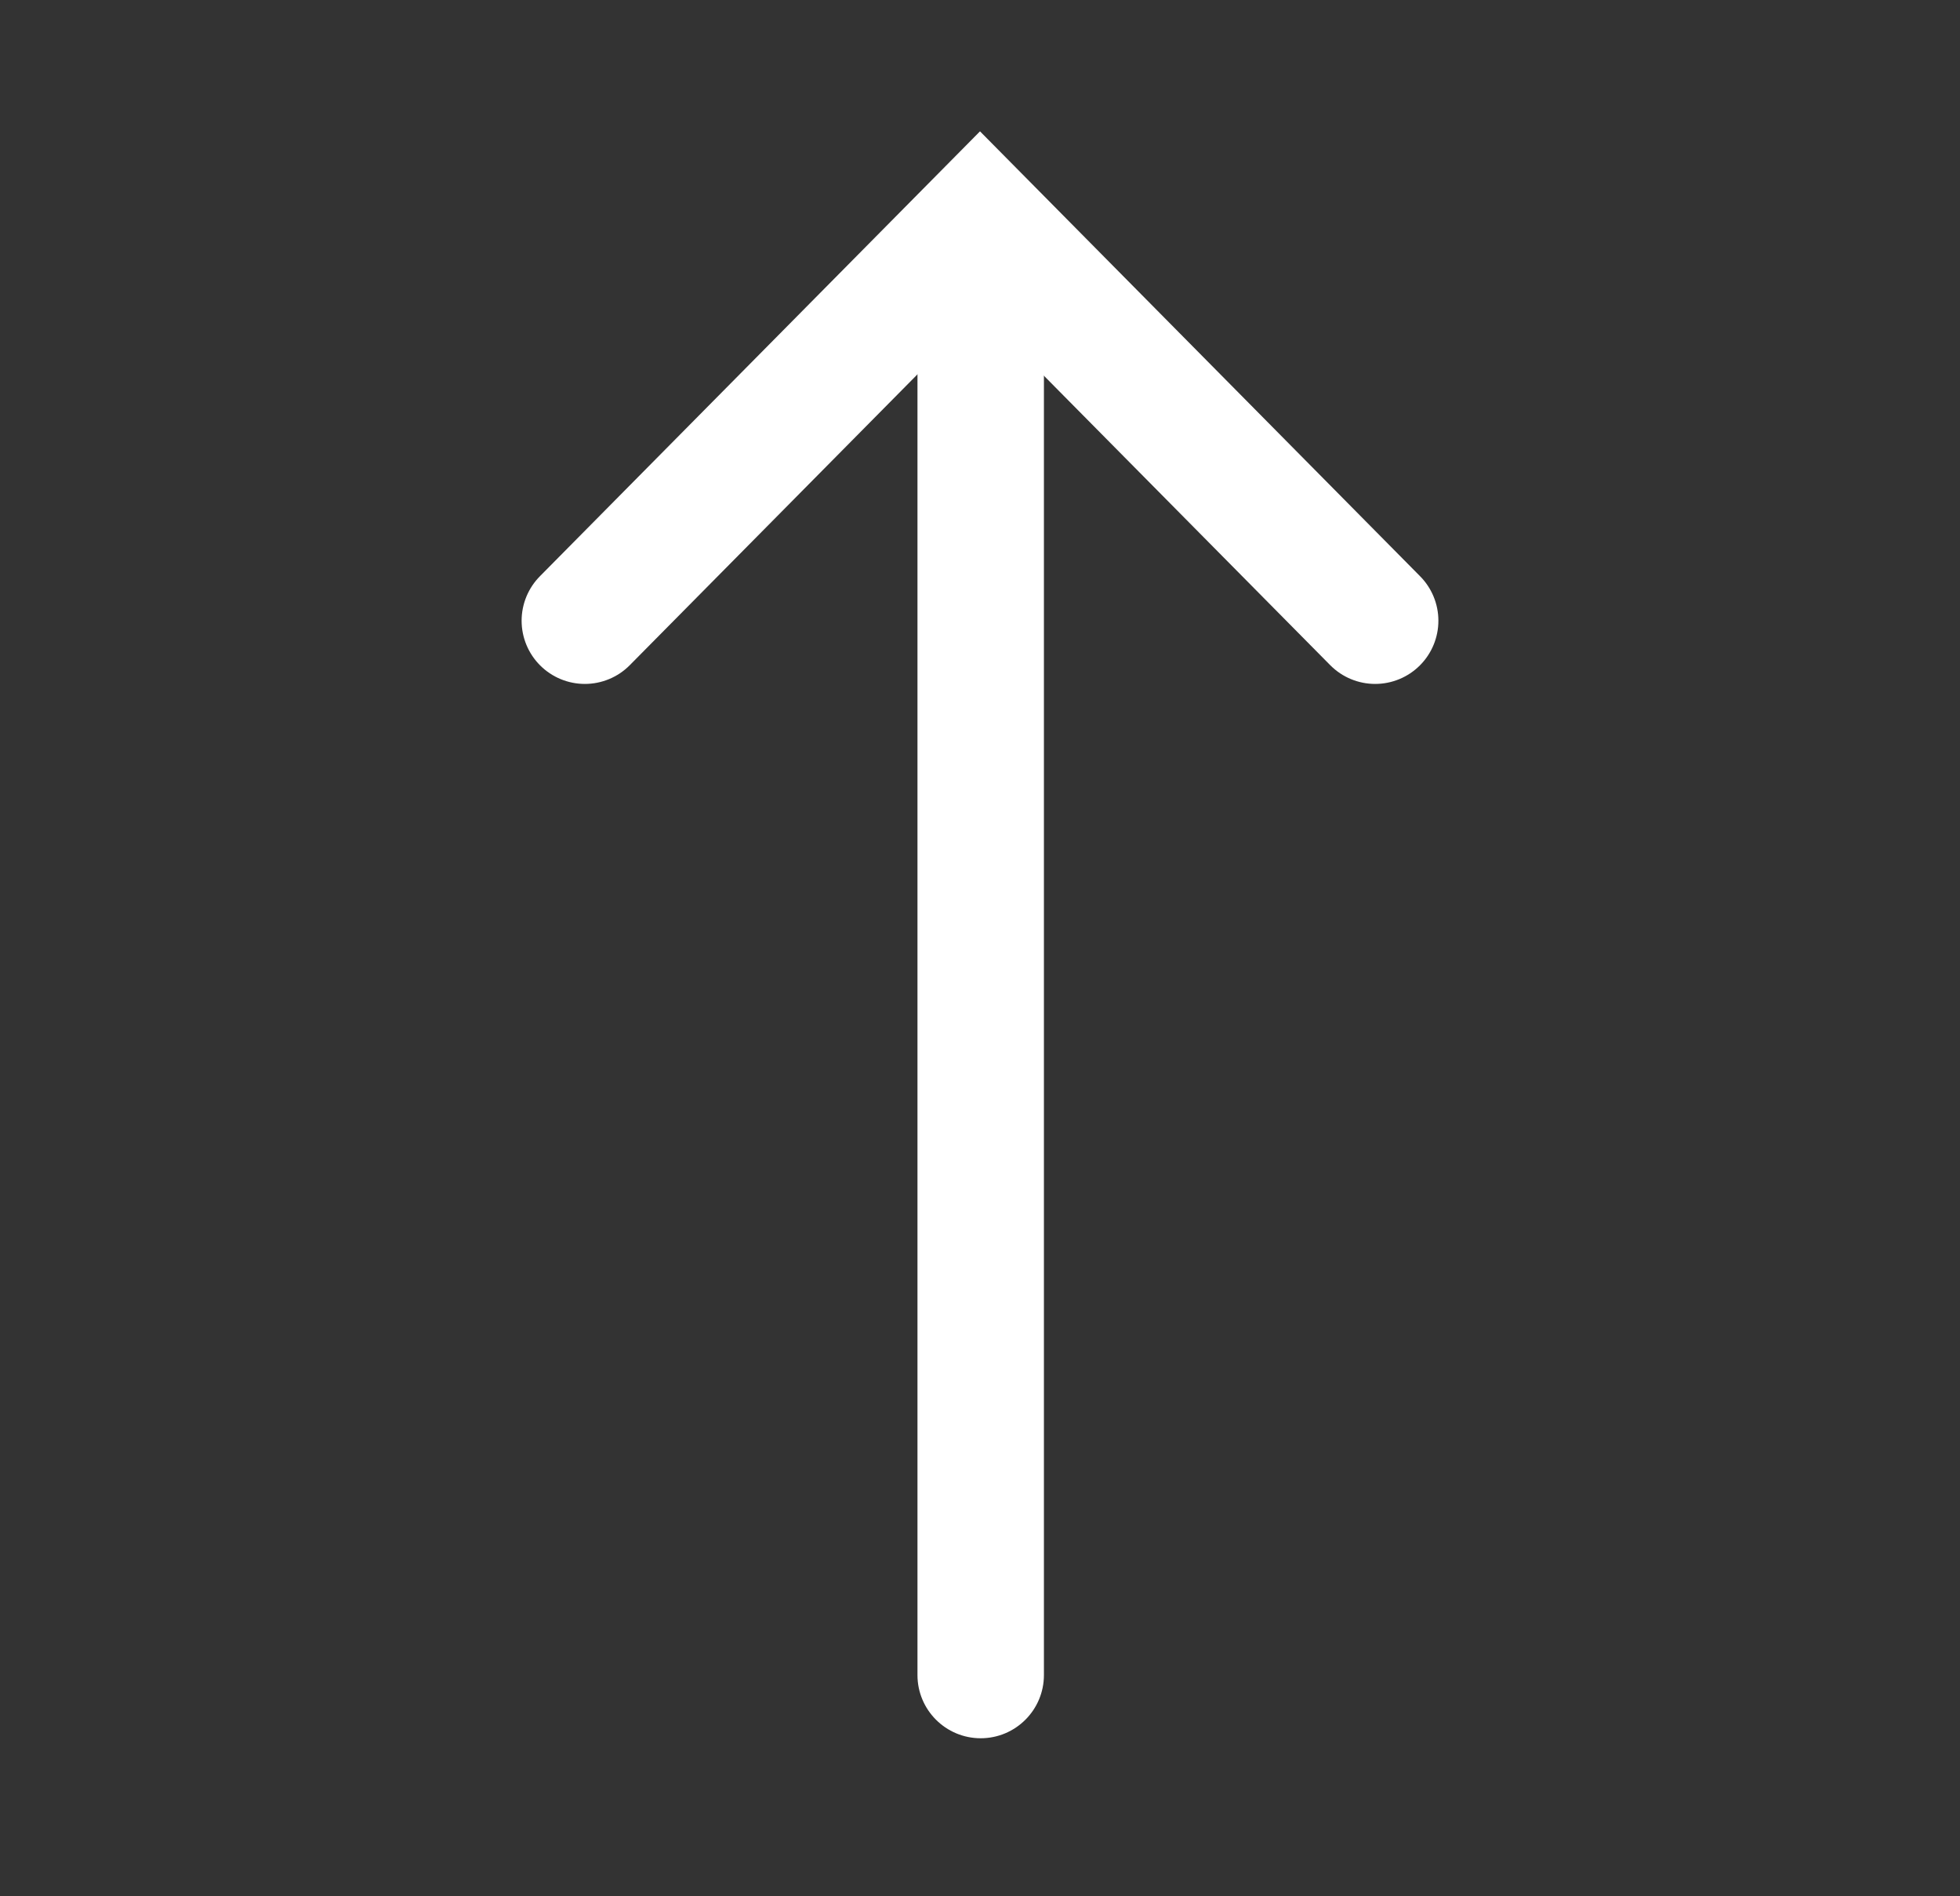 <svg width="31" height="30" viewBox="0 0 31 30" fill="none" xmlns="http://www.w3.org/2000/svg">
<rect x="0" y="0" width="31" height="30" fill="#333333" stroke="none"/>
<path d="M9.25 9.82L15.5 3.5L21.75 9.82" stroke="white" stroke-width="2" stroke-linecap="round"/>
<path d="M14.511 26.5C14.511 27.052 14.959 27.5 15.511 27.5C16.063 27.5 16.511 27.052 16.511 26.5L15.511 26.5L14.511 26.5ZM15.511 3.533L14.511 3.533L14.511 26.5L15.511 26.5L16.511 26.5L16.511 3.533L15.511 3.533Z" fill="white"/>
</svg>
